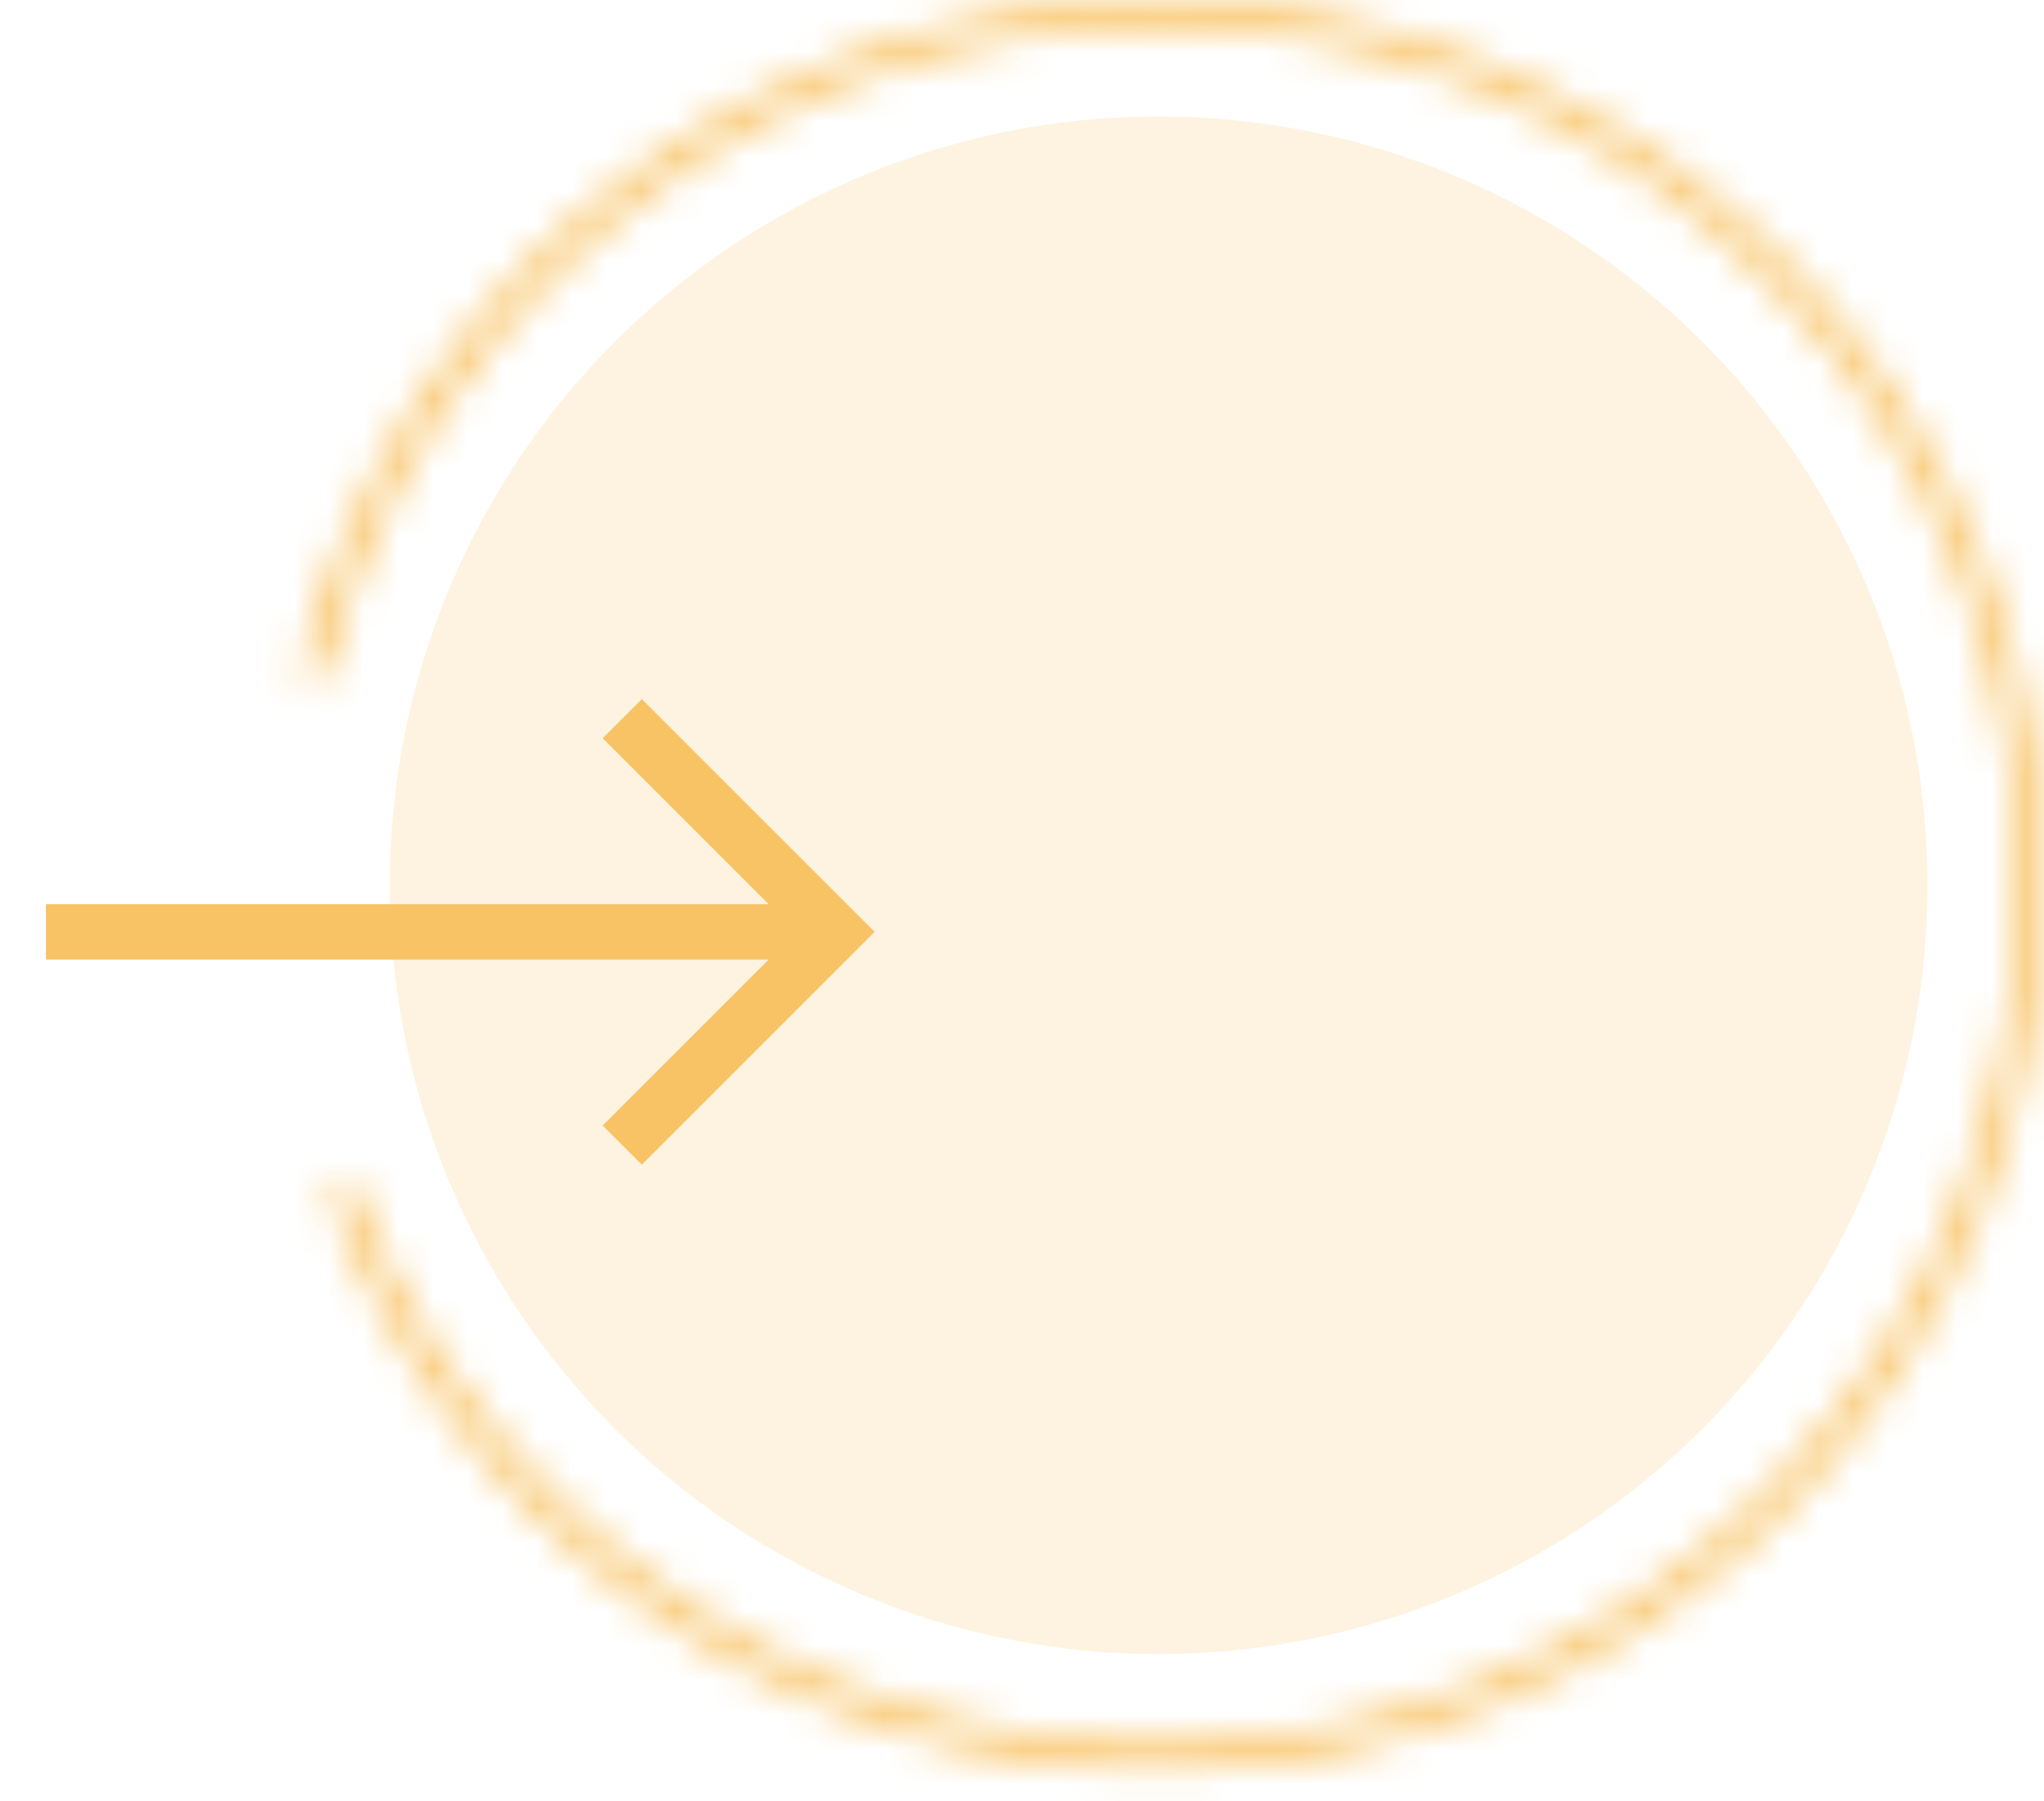 <svg width="59" height="52" viewBox="0 0 59 52" fill="none" xmlns="http://www.w3.org/2000/svg">
<path d="M18.526 33.621L25.246 26.901L18.526 20.182L17.397 21.311L22.189 26.103L1.325 26.103L1.325 27.7L22.189 27.7L17.397 32.492L18.526 33.621Z" fill="#F8C365"/>
<circle cx="33.443" cy="25.556" r="22.193" fill="#F8C365" fill-opacity="0.2"/>
<mask id="path-3-inside-1_156_1199" fill="white">
<path d="M9.476 34.427C11.6 40.165 15.711 44.95 21.063 47.914C26.416 50.877 32.653 51.822 38.643 50.577C44.633 49.332 49.978 45.98 53.706 41.129C57.434 36.278 59.298 30.251 58.96 24.142C58.621 18.033 56.102 12.249 51.861 7.84C47.62 3.43 41.938 0.689 35.847 0.113C29.756 -0.462 23.661 1.166 18.669 4.703C13.677 8.24 10.119 13.45 8.642 19.387L9.375 19.57C10.808 13.808 14.26 8.751 19.105 5.319C23.95 1.887 29.865 0.306 35.776 0.865C41.687 1.423 47.201 4.084 51.317 8.363C55.433 12.642 57.878 18.256 58.206 24.184C58.535 30.112 56.726 35.961 53.108 40.669C49.49 45.377 44.303 48.63 38.49 49.838C32.677 51.047 26.623 50.129 21.429 47.253C16.235 44.377 12.245 39.733 10.184 34.165L9.476 34.427Z"/>
</mask>
<path d="M9.476 34.427C11.6 40.165 15.711 44.95 21.063 47.914C26.416 50.877 32.653 51.822 38.643 50.577C44.633 49.332 49.978 45.98 53.706 41.129C57.434 36.278 59.298 30.251 58.96 24.142C58.621 18.033 56.102 12.249 51.861 7.84C47.62 3.43 41.938 0.689 35.847 0.113C29.756 -0.462 23.661 1.166 18.669 4.703C13.677 8.24 10.119 13.45 8.642 19.387L9.375 19.57C10.808 13.808 14.26 8.751 19.105 5.319C23.95 1.887 29.865 0.306 35.776 0.865C41.687 1.423 47.201 4.084 51.317 8.363C55.433 12.642 57.878 18.256 58.206 24.184C58.535 30.112 56.726 35.961 53.108 40.669C49.49 45.377 44.303 48.63 38.49 49.838C32.677 51.047 26.623 50.129 21.429 47.253C16.235 44.377 12.245 39.733 10.184 34.165L9.476 34.427Z" fill="#F8C365" stroke="#F8C365" stroke-width="6" mask="url(#path-3-inside-1_156_1199)"/>
</svg>
